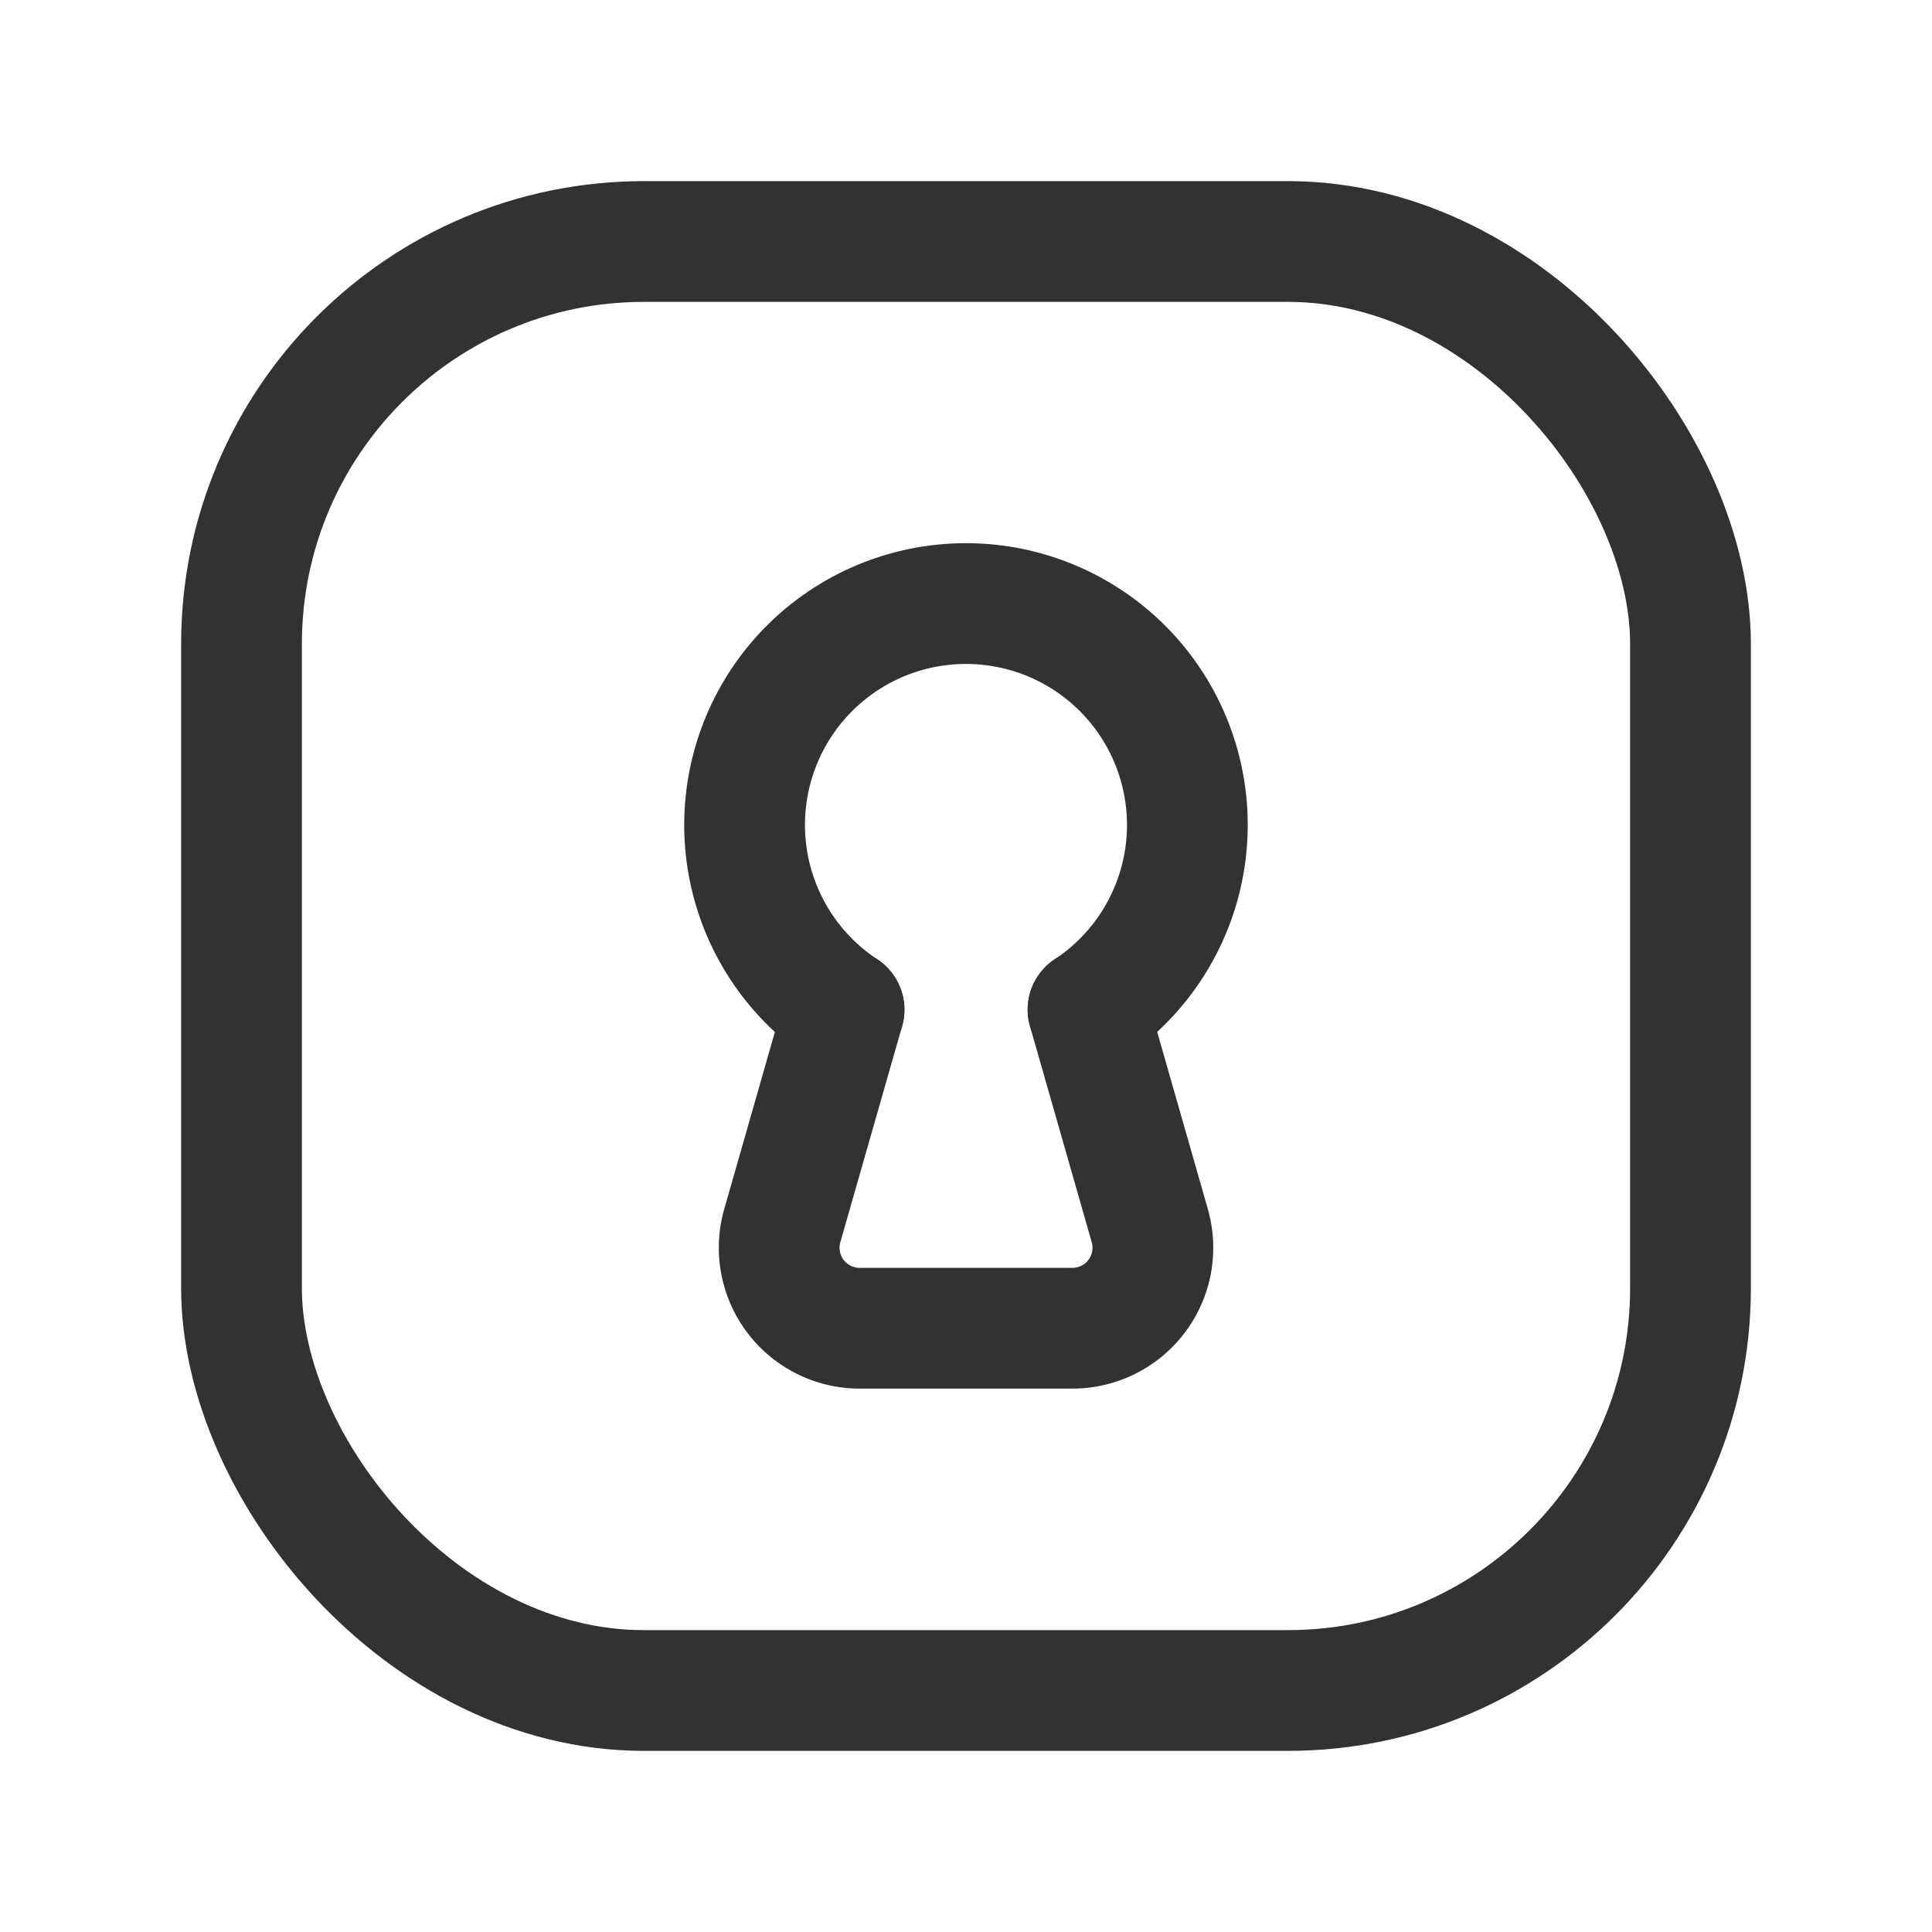 <svg id="Layer_3" data-name="Layer 3" xmlns="http://www.w3.org/2000/svg" viewBox="0 0 24 24"><path d="M0,0H24V24H0Z" fill="none"/><path d="M10.485,12.543l-.767,2.682A1,1,0,0,0,10.68,16.5h2.641a1,1,0,0,0,.962-1.275l-.767-2.683" fill="none" stroke="#323232" stroke-linecap="round" stroke-linejoin="round" stroke-width="1.5"/><path d="M13.516,12.542a2.75,2.75,0,1,0-3.031.001" fill="none" stroke="#323232" stroke-linecap="round" stroke-linejoin="round" stroke-width="1.5"/><rect x="3" y="3" width="18" height="18" rx="5" stroke-width="1.5" stroke="#323232" stroke-linecap="round" stroke-linejoin="round" fill="none"/></svg>